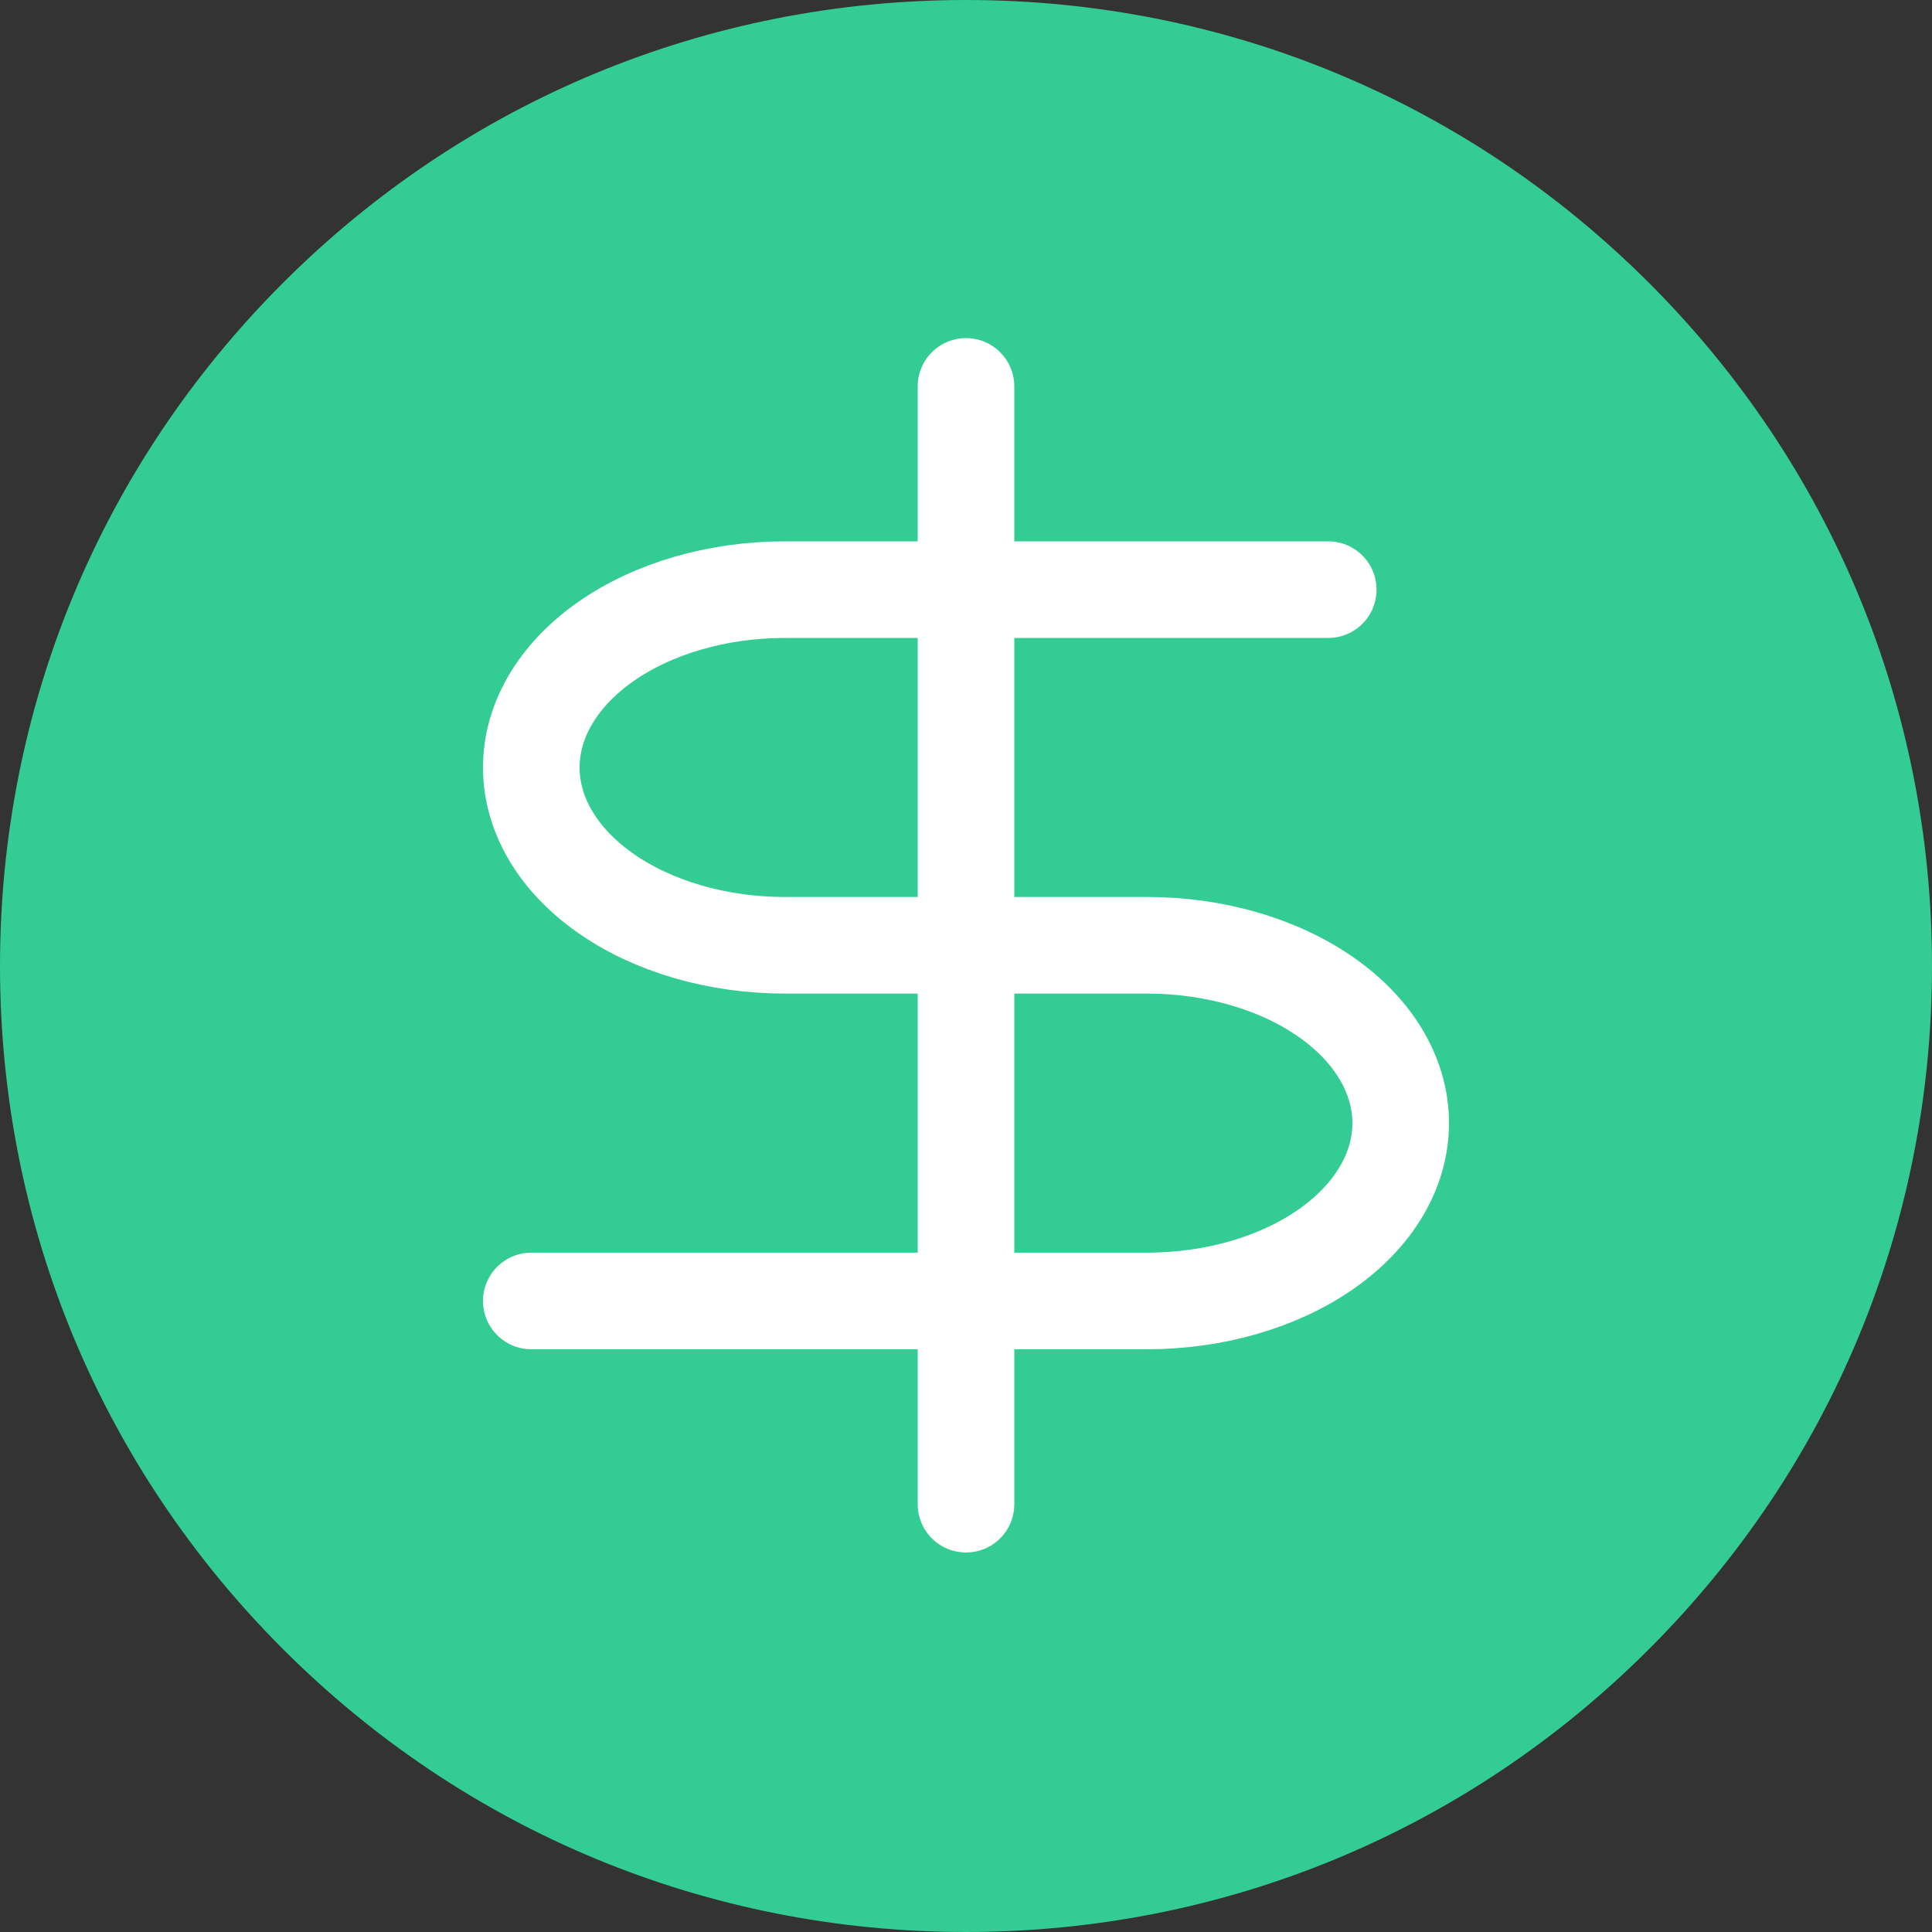 <svg width="40" height="40" viewBox="0 0 40 40" fill="none" xmlns="http://www.w3.org/2000/svg">
<rect x="0" y="0" width="40" height="40" fill="#333333" stroke="none"/>
<g clip-path="url(#clip0_502_14)">
<path d="M34.142 5.858C30.365 2.08 25.342 0 20 0C14.658 0 9.635 2.08 5.858 5.858C2.08 9.635 0 14.658 0 20C0 25.342 2.08 30.365 5.858 34.142C9.635 37.92 14.658 40 20 40C25.342 40 30.365 37.92 34.142 34.142C37.92 30.365 40 25.342 40 20C40 14.658 37.92 9.635 34.142 5.858Z" fill="#33CC95"/>
<path d="M20 8V31.143" stroke="white" stroke-width="2" stroke-linecap="round" stroke-linejoin="round"/>
<path d="M27.5 12.208H16.25C14.858 12.208 13.522 12.596 12.538 13.286C11.553 13.977 11 14.913 11 15.89C11 16.866 11.553 17.803 12.538 18.493C13.522 19.183 14.858 19.571 16.25 19.571H23.75C25.142 19.571 26.478 19.959 27.462 20.65C28.447 21.34 29 22.277 29 23.253C29 24.23 28.447 25.166 27.462 25.857C26.478 26.547 25.142 26.935 23.75 26.935H11" stroke="white" stroke-width="2" stroke-linecap="round" stroke-linejoin="round"/>
</g>
<defs>
<clipPath id="clip0_502_14">
<rect width="40" height="40" fill="white"/>
</clipPath>
</defs>
</svg>
